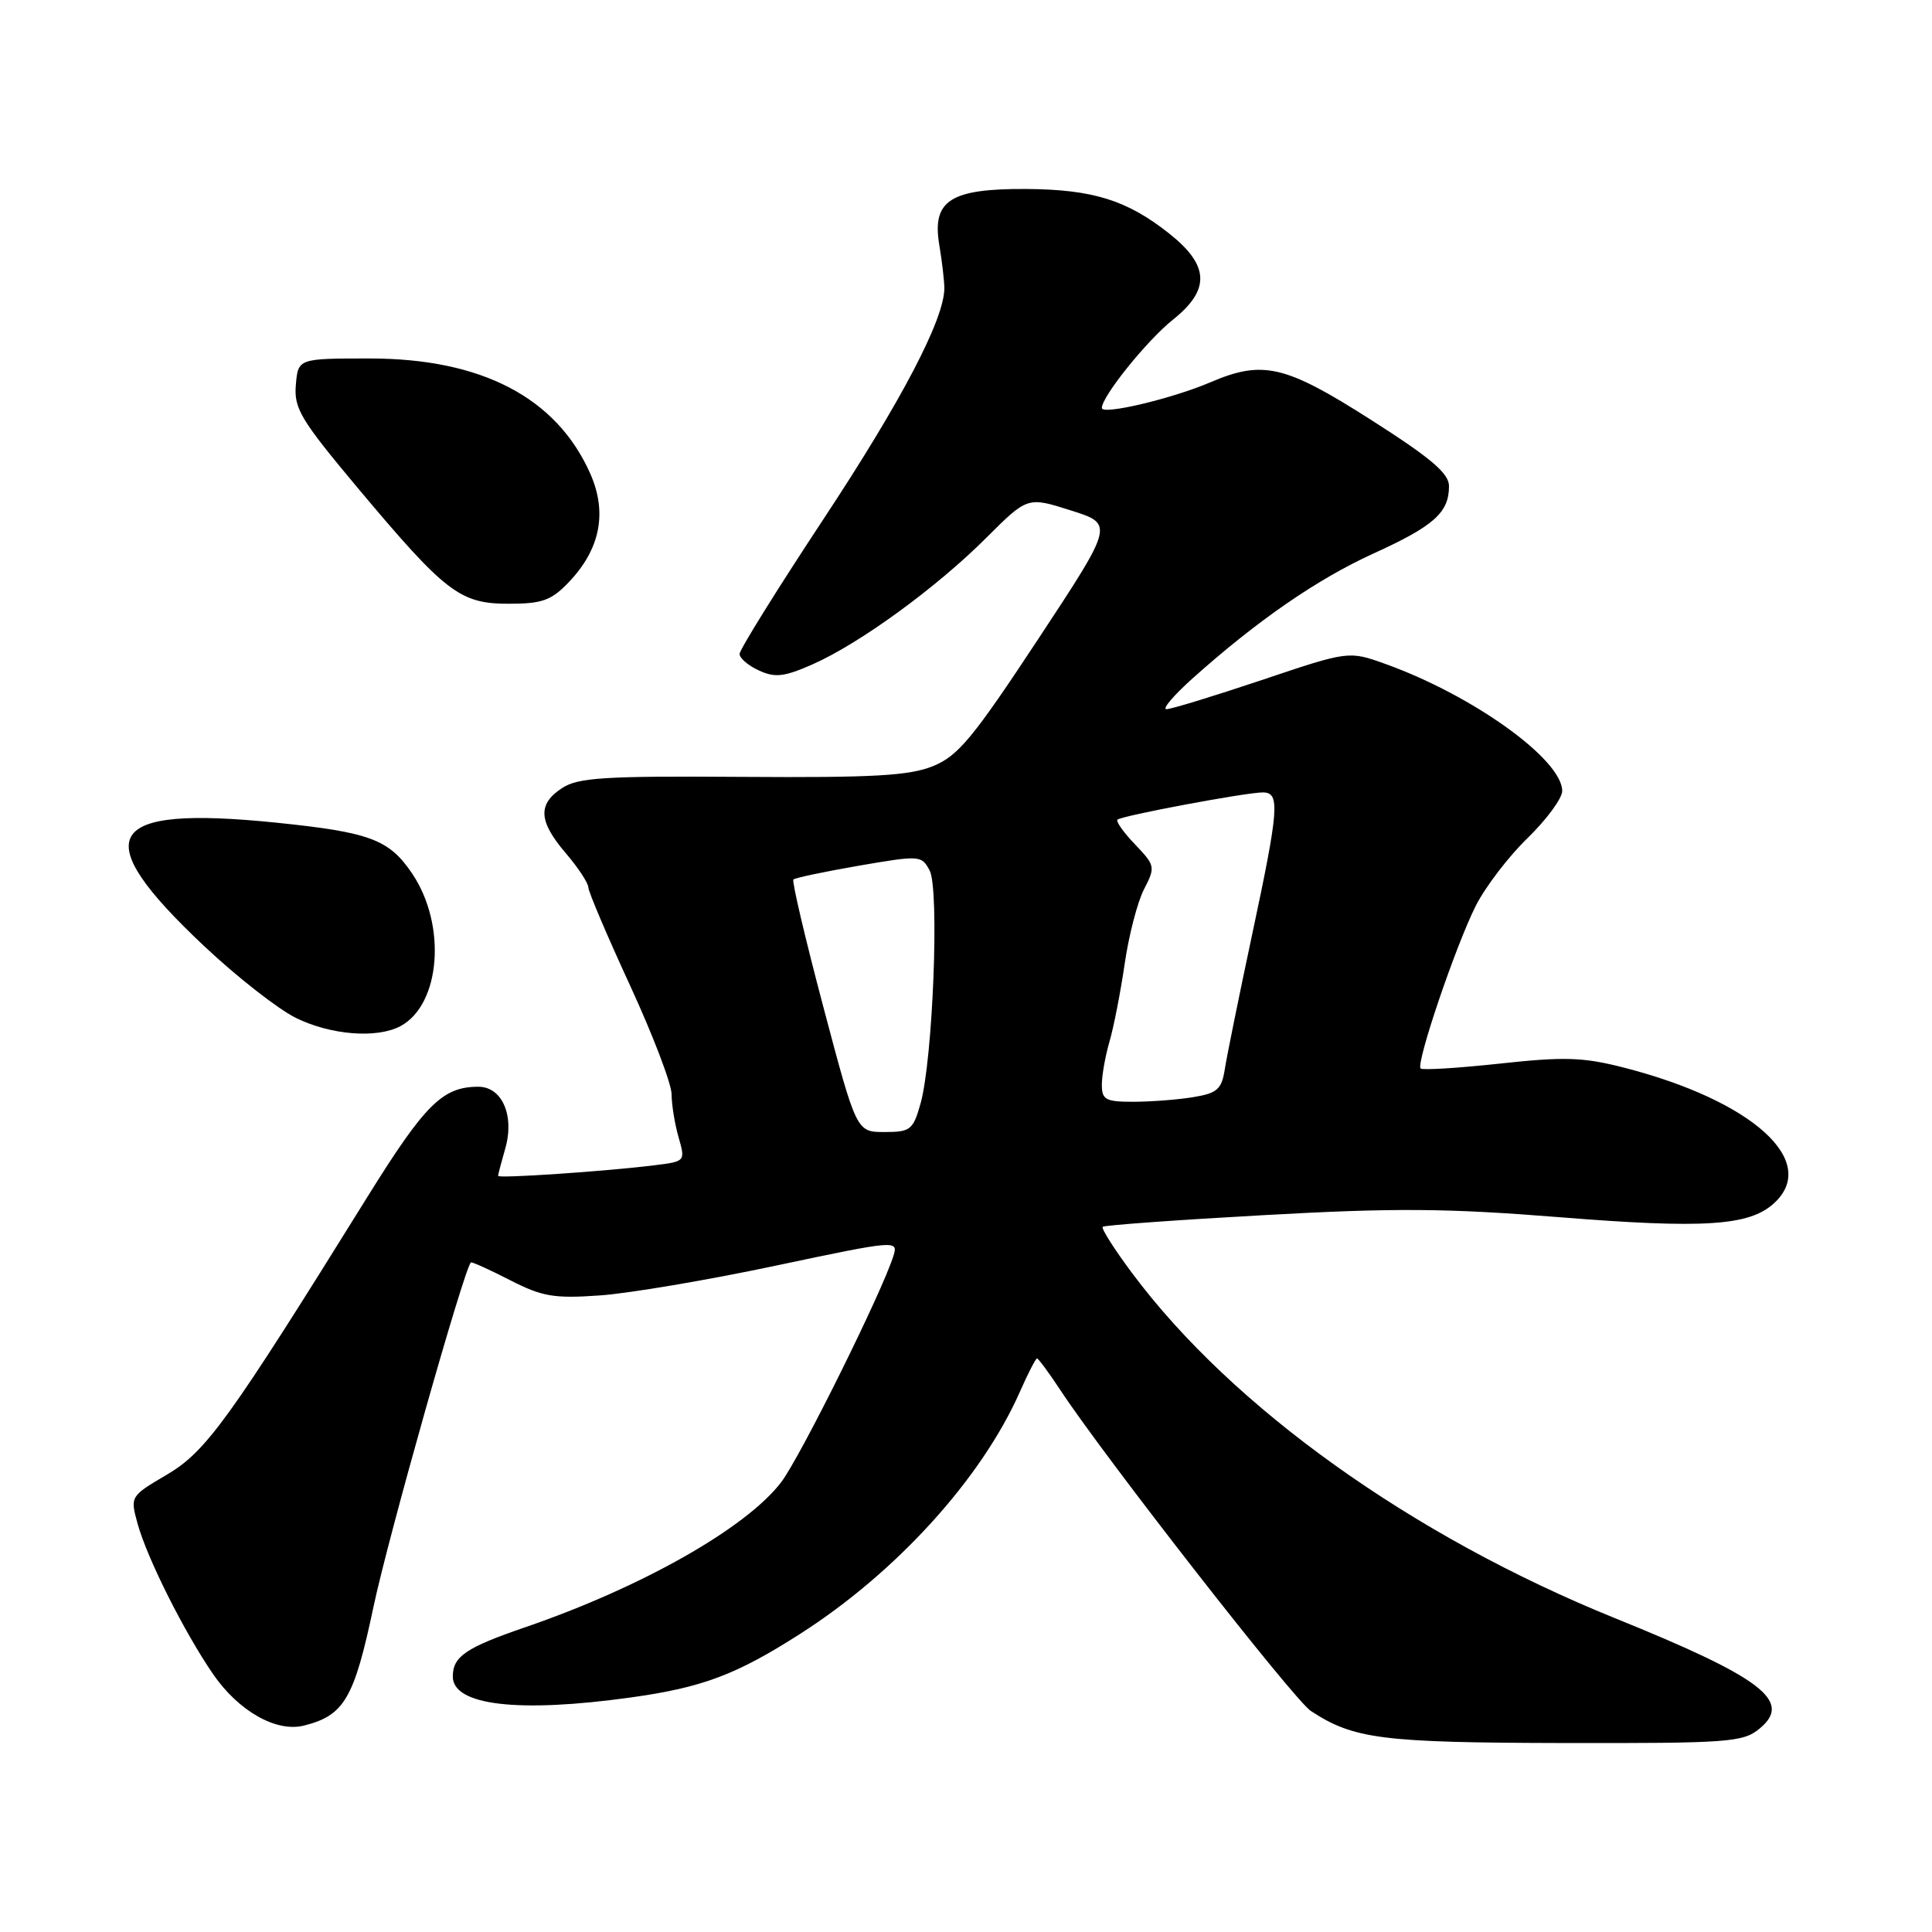 <?xml version="1.0" encoding="UTF-8" standalone="no"?>
<!DOCTYPE svg PUBLIC "-//W3C//DTD SVG 1.1//EN" "http://www.w3.org/Graphics/SVG/1.1/DTD/svg11.dtd" >
<svg xmlns="http://www.w3.org/2000/svg" xmlns:xlink="http://www.w3.org/1999/xlink" version="1.1" viewBox="0 0 256 256">
 <g >
 <path fill="currentColor"
d=" M 233.14 229.06 C 237.58 225.42 233.52 222.32 214.00 214.42 C 187.13 203.54 163.34 186.55 150.03 168.72 C 147.66 165.55 145.90 162.77 146.11 162.56 C 146.32 162.35 155.95 161.65 167.50 161.01 C 184.86 160.04 191.65 160.09 206.70 161.29 C 225.78 162.82 231.76 162.43 235.03 159.47 C 241.17 153.92 232.25 145.84 215.16 141.46 C 209.77 140.08 207.29 140.00 198.75 140.93 C 193.22 141.53 188.49 141.82 188.24 141.58 C 187.59 140.92 192.90 125.26 195.56 120.00 C 196.81 117.53 199.89 113.49 202.42 111.04 C 204.94 108.59 207.00 105.78 207.00 104.81 C 207.00 100.64 195.18 92.15 183.61 87.99 C 178.72 86.23 178.72 86.23 167.16 90.12 C 160.80 92.25 155.12 93.99 154.55 93.97 C 153.97 93.95 155.53 92.13 158.00 89.91 C 166.57 82.24 174.53 76.74 182.00 73.34 C 190.00 69.70 192.00 67.92 192.00 64.42 C 192.00 62.72 189.65 60.72 181.63 55.61 C 170.28 48.37 167.33 47.68 160.37 50.66 C 155.30 52.83 146.00 55.03 146.00 54.06 C 146.00 52.53 151.98 45.10 155.44 42.34 C 160.40 38.38 160.25 35.16 154.92 30.94 C 149.33 26.51 144.79 25.10 135.97 25.04 C 125.94 24.99 123.49 26.55 124.45 32.39 C 124.83 34.65 125.13 37.26 125.13 38.18 C 125.14 42.27 119.48 53.08 109.15 68.73 C 103.02 78.02 98.00 86.08 98.00 86.65 C 98.00 87.22 99.16 88.21 100.58 88.85 C 102.71 89.83 103.93 89.68 107.69 88.02 C 113.93 85.26 124.11 77.84 130.67 71.28 C 136.15 65.81 136.15 65.81 141.88 67.63 C 147.61 69.44 147.61 69.44 137.56 84.69 C 128.90 97.82 126.96 100.16 123.62 101.52 C 120.47 102.79 115.73 103.06 98.36 102.94 C 80.12 102.81 76.60 103.03 74.48 104.42 C 71.22 106.55 71.35 108.81 74.96 113.04 C 76.59 114.94 77.94 116.99 77.96 117.59 C 77.98 118.19 80.47 124.04 83.49 130.59 C 86.51 137.14 88.99 143.63 88.99 145.01 C 89.00 146.39 89.41 148.95 89.92 150.71 C 90.83 153.89 90.82 153.90 86.67 154.41 C 80.11 155.22 66.00 156.17 66.00 155.81 C 66.00 155.63 66.43 154.00 66.95 152.18 C 68.20 147.82 66.53 144.00 63.39 144.00 C 58.63 144.00 56.32 146.30 48.55 158.81 C 30.30 188.19 27.31 192.33 22.13 195.39 C 17.25 198.26 17.24 198.28 18.23 201.89 C 19.49 206.46 24.38 216.21 28.22 221.81 C 31.60 226.73 36.60 229.57 40.27 228.65 C 45.62 227.31 46.92 225.07 49.49 212.91 C 51.42 203.74 61.46 168.24 62.39 167.28 C 62.50 167.17 64.83 168.21 67.55 169.61 C 71.86 171.82 73.40 172.08 79.50 171.65 C 83.35 171.38 93.82 169.61 102.77 167.71 C 118.76 164.33 119.04 164.31 118.39 166.39 C 116.93 171.12 106.03 193.10 103.51 196.40 C 98.87 202.48 85.07 210.30 69.62 215.61 C 61.72 218.32 60.00 219.49 60.00 222.15 C 60.00 225.98 68.68 227.00 83.60 224.92 C 93.04 223.61 97.55 221.92 106.00 216.51 C 118.76 208.36 130.05 195.93 135.14 184.42 C 136.21 181.99 137.24 180.00 137.41 180.00 C 137.59 180.00 139.00 181.91 140.54 184.25 C 146.48 193.25 171.47 225.26 173.69 226.71 C 179.37 230.44 183.10 230.91 207.14 230.96 C 229.08 231.00 230.95 230.86 233.14 229.06 Z  M 53.06 135.97 C 58.39 133.11 59.21 122.58 54.62 115.76 C 51.56 111.22 49.04 110.28 36.54 109.00 C 13.75 106.69 11.44 110.68 27.07 125.38 C 31.37 129.43 36.82 133.69 39.19 134.87 C 43.81 137.15 49.93 137.64 53.06 135.97 Z  M 75.35 77.16 C 79.54 72.78 80.50 67.93 78.21 62.75 C 73.74 52.68 63.82 47.50 49.00 47.50 C 39.50 47.50 39.50 47.50 39.20 51.01 C 38.94 54.12 39.85 55.63 47.32 64.56 C 59.04 78.54 60.93 80.00 67.39 80.00 C 71.84 80.00 73.04 79.57 75.35 77.16 Z  M 109.11 133.47 C 106.70 124.38 104.91 116.76 105.13 116.54 C 105.35 116.32 109.25 115.50 113.80 114.71 C 121.88 113.32 122.11 113.33 123.18 115.34 C 124.50 117.80 123.61 140.47 121.97 146.25 C 120.99 149.72 120.63 150.00 117.20 150.00 C 113.49 150.00 113.49 150.00 109.11 133.47 Z  M 146.00 143.74 C 146.00 142.50 146.46 139.91 147.02 137.99 C 147.58 136.07 148.48 131.44 149.03 127.69 C 149.57 123.95 150.72 119.51 151.59 117.83 C 153.11 114.88 153.07 114.69 150.41 111.90 C 148.89 110.32 147.84 108.84 148.07 108.61 C 148.61 108.09 165.09 105.00 167.33 105.00 C 169.64 105.00 169.48 107.12 165.88 124.00 C 164.18 131.97 162.57 139.91 162.30 141.63 C 161.88 144.34 161.30 144.85 158.15 145.37 C 156.14 145.71 152.59 145.98 150.25 145.99 C 146.50 146.00 146.00 145.73 146.00 143.74 Z "/>
</g>
</svg>